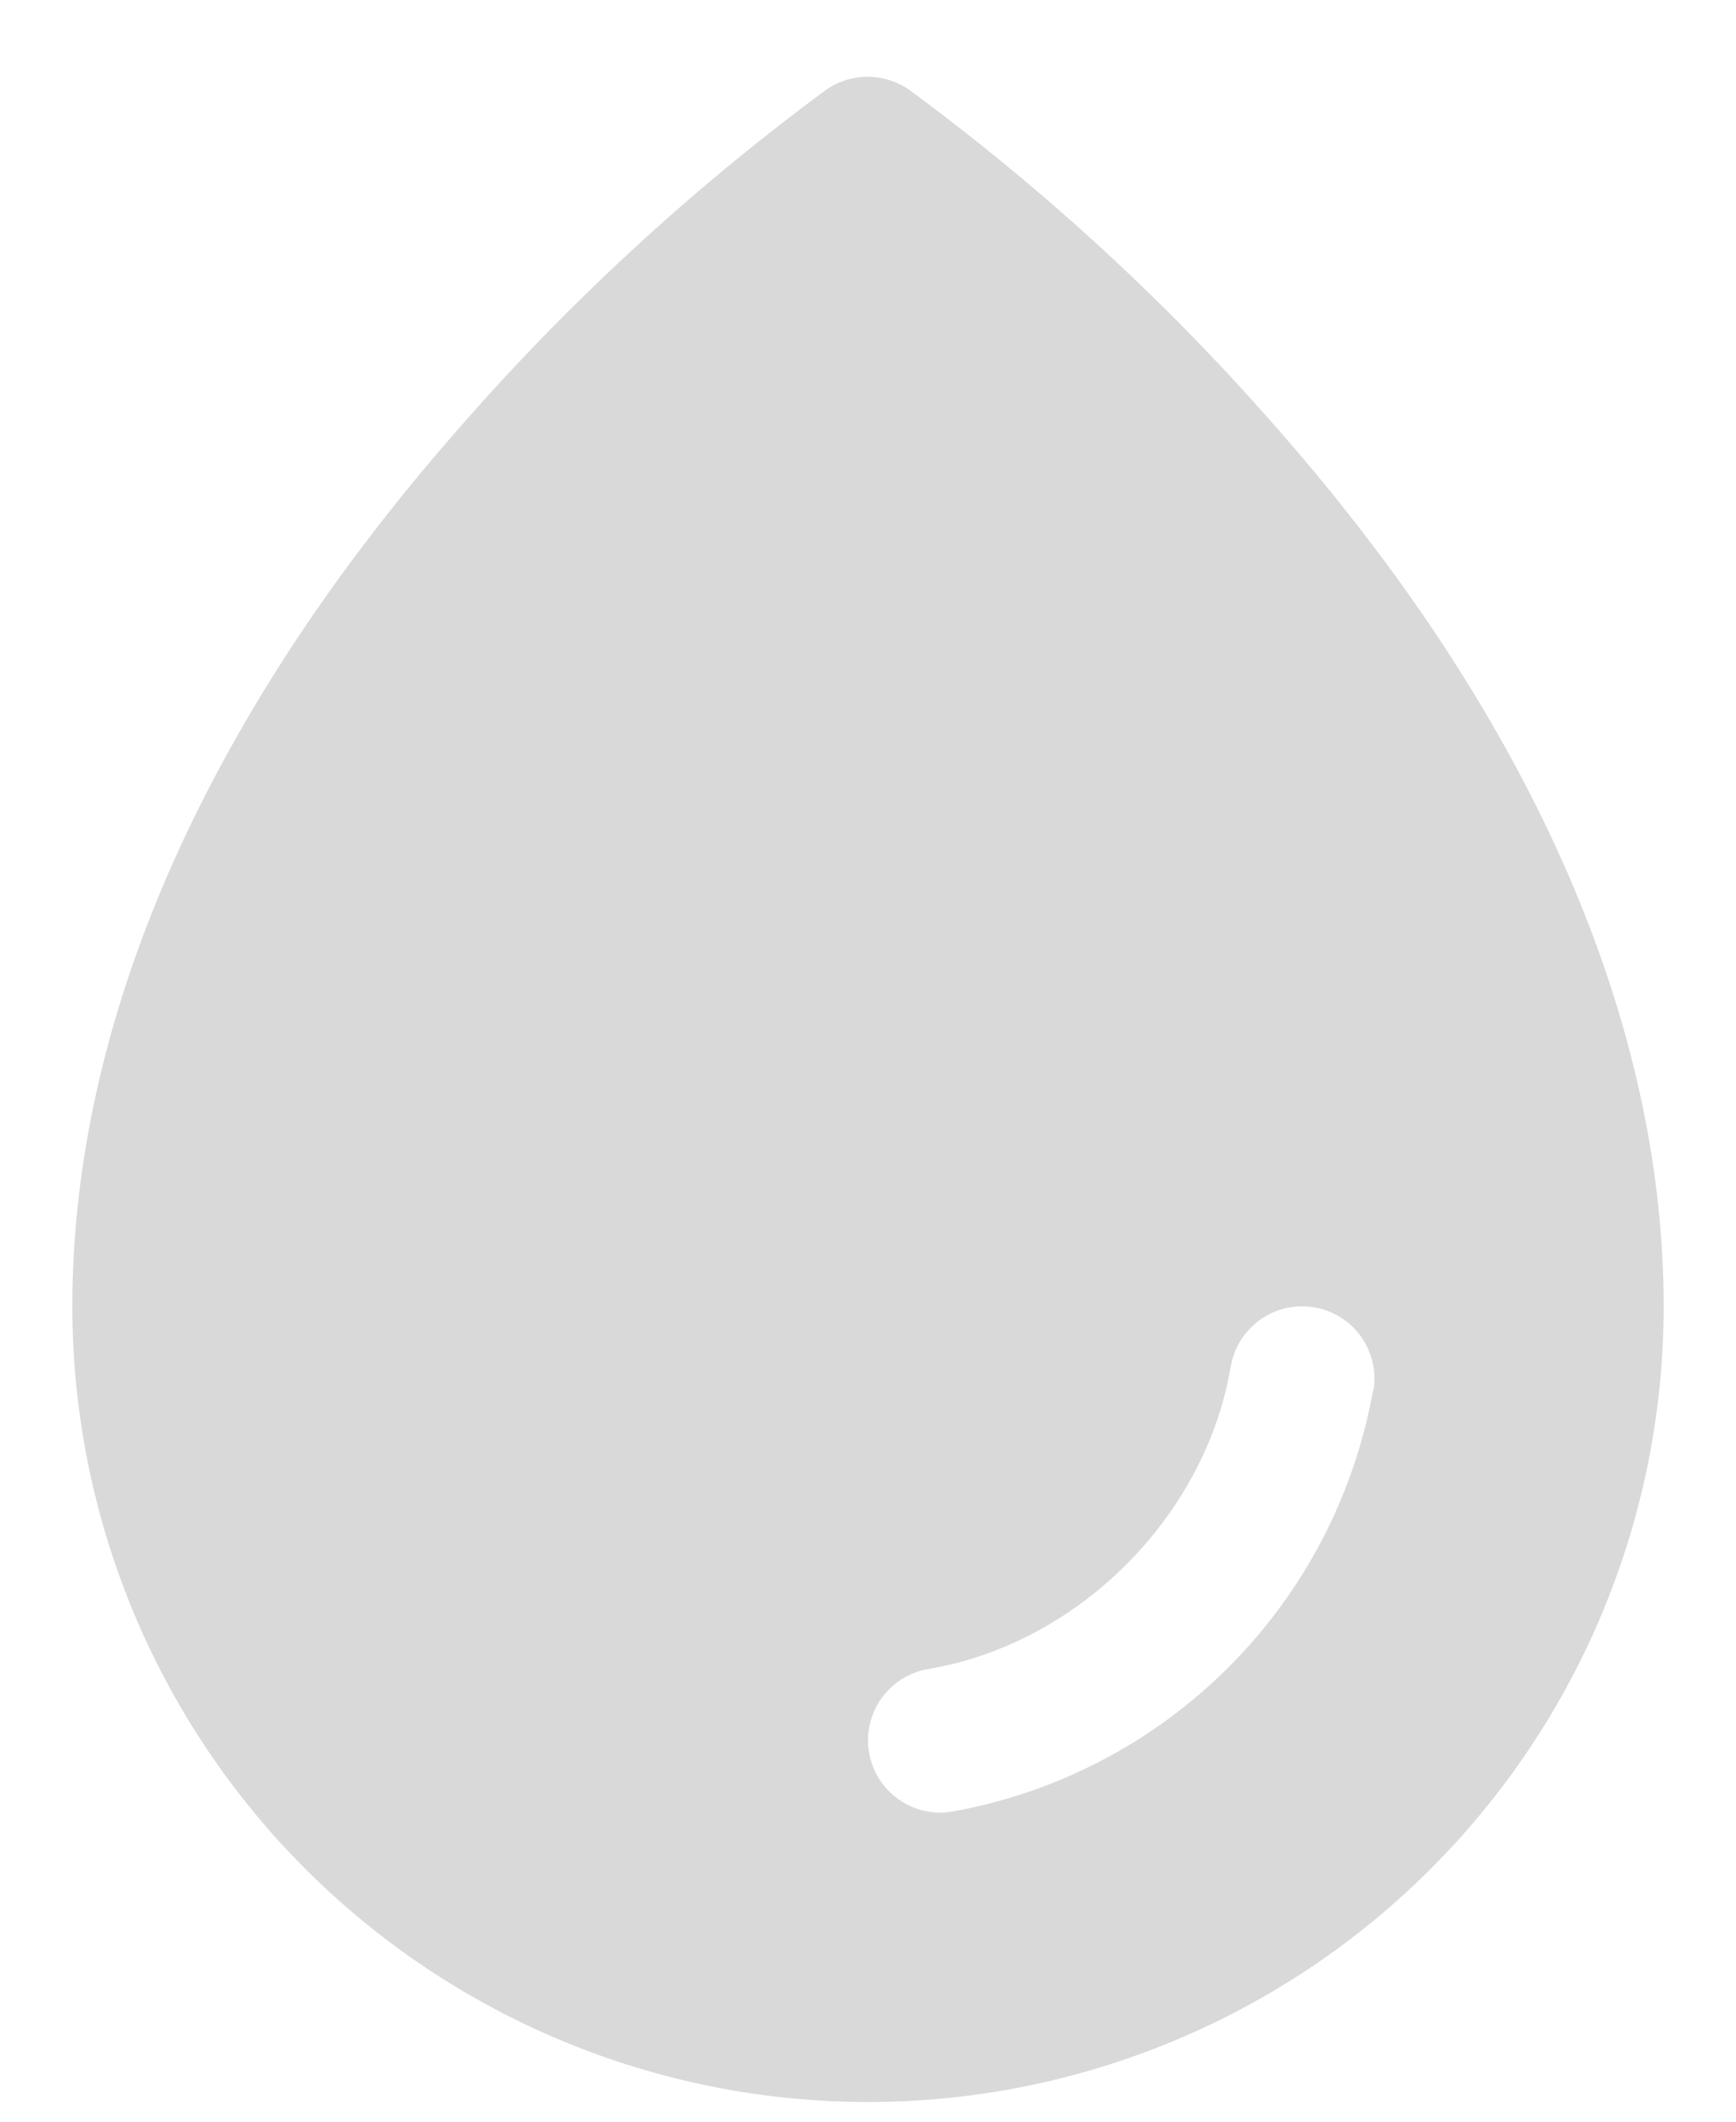 <svg width="18" height="22" viewBox="0 0 18 22" fill="none" xmlns="http://www.w3.org/2000/svg">
<path d="M13.312 4.522C12.155 3.185 10.851 1.98 9.427 0.931C9.3 0.843 9.15 0.796 8.996 0.796C8.842 0.796 8.692 0.843 8.566 0.931C7.144 1.981 5.843 3.185 4.688 4.522C2.11 7.482 0.75 10.602 0.75 13.546C0.75 15.733 1.619 17.832 3.166 19.379C4.714 20.926 6.812 21.796 9 21.796C11.188 21.796 13.287 20.926 14.834 19.379C16.381 17.832 17.25 15.733 17.25 13.546C17.25 10.602 15.89 7.482 13.312 4.522ZM14.236 14.421C14.041 15.507 13.519 16.508 12.738 17.288C11.958 18.069 10.957 18.591 9.871 18.785C9.831 18.792 9.791 18.795 9.75 18.796C9.562 18.795 9.381 18.725 9.242 18.597C9.104 18.47 9.018 18.295 9.003 18.108C8.987 17.92 9.043 17.734 9.158 17.585C9.274 17.437 9.441 17.337 9.626 17.306C11.18 17.044 12.498 15.726 12.761 14.17C12.795 13.974 12.905 13.799 13.067 13.684C13.229 13.568 13.43 13.523 13.627 13.556C13.823 13.589 13.998 13.699 14.113 13.861C14.228 14.024 14.274 14.225 14.241 14.421H14.236Z" fill="#D9D9D9"/>
</svg>
